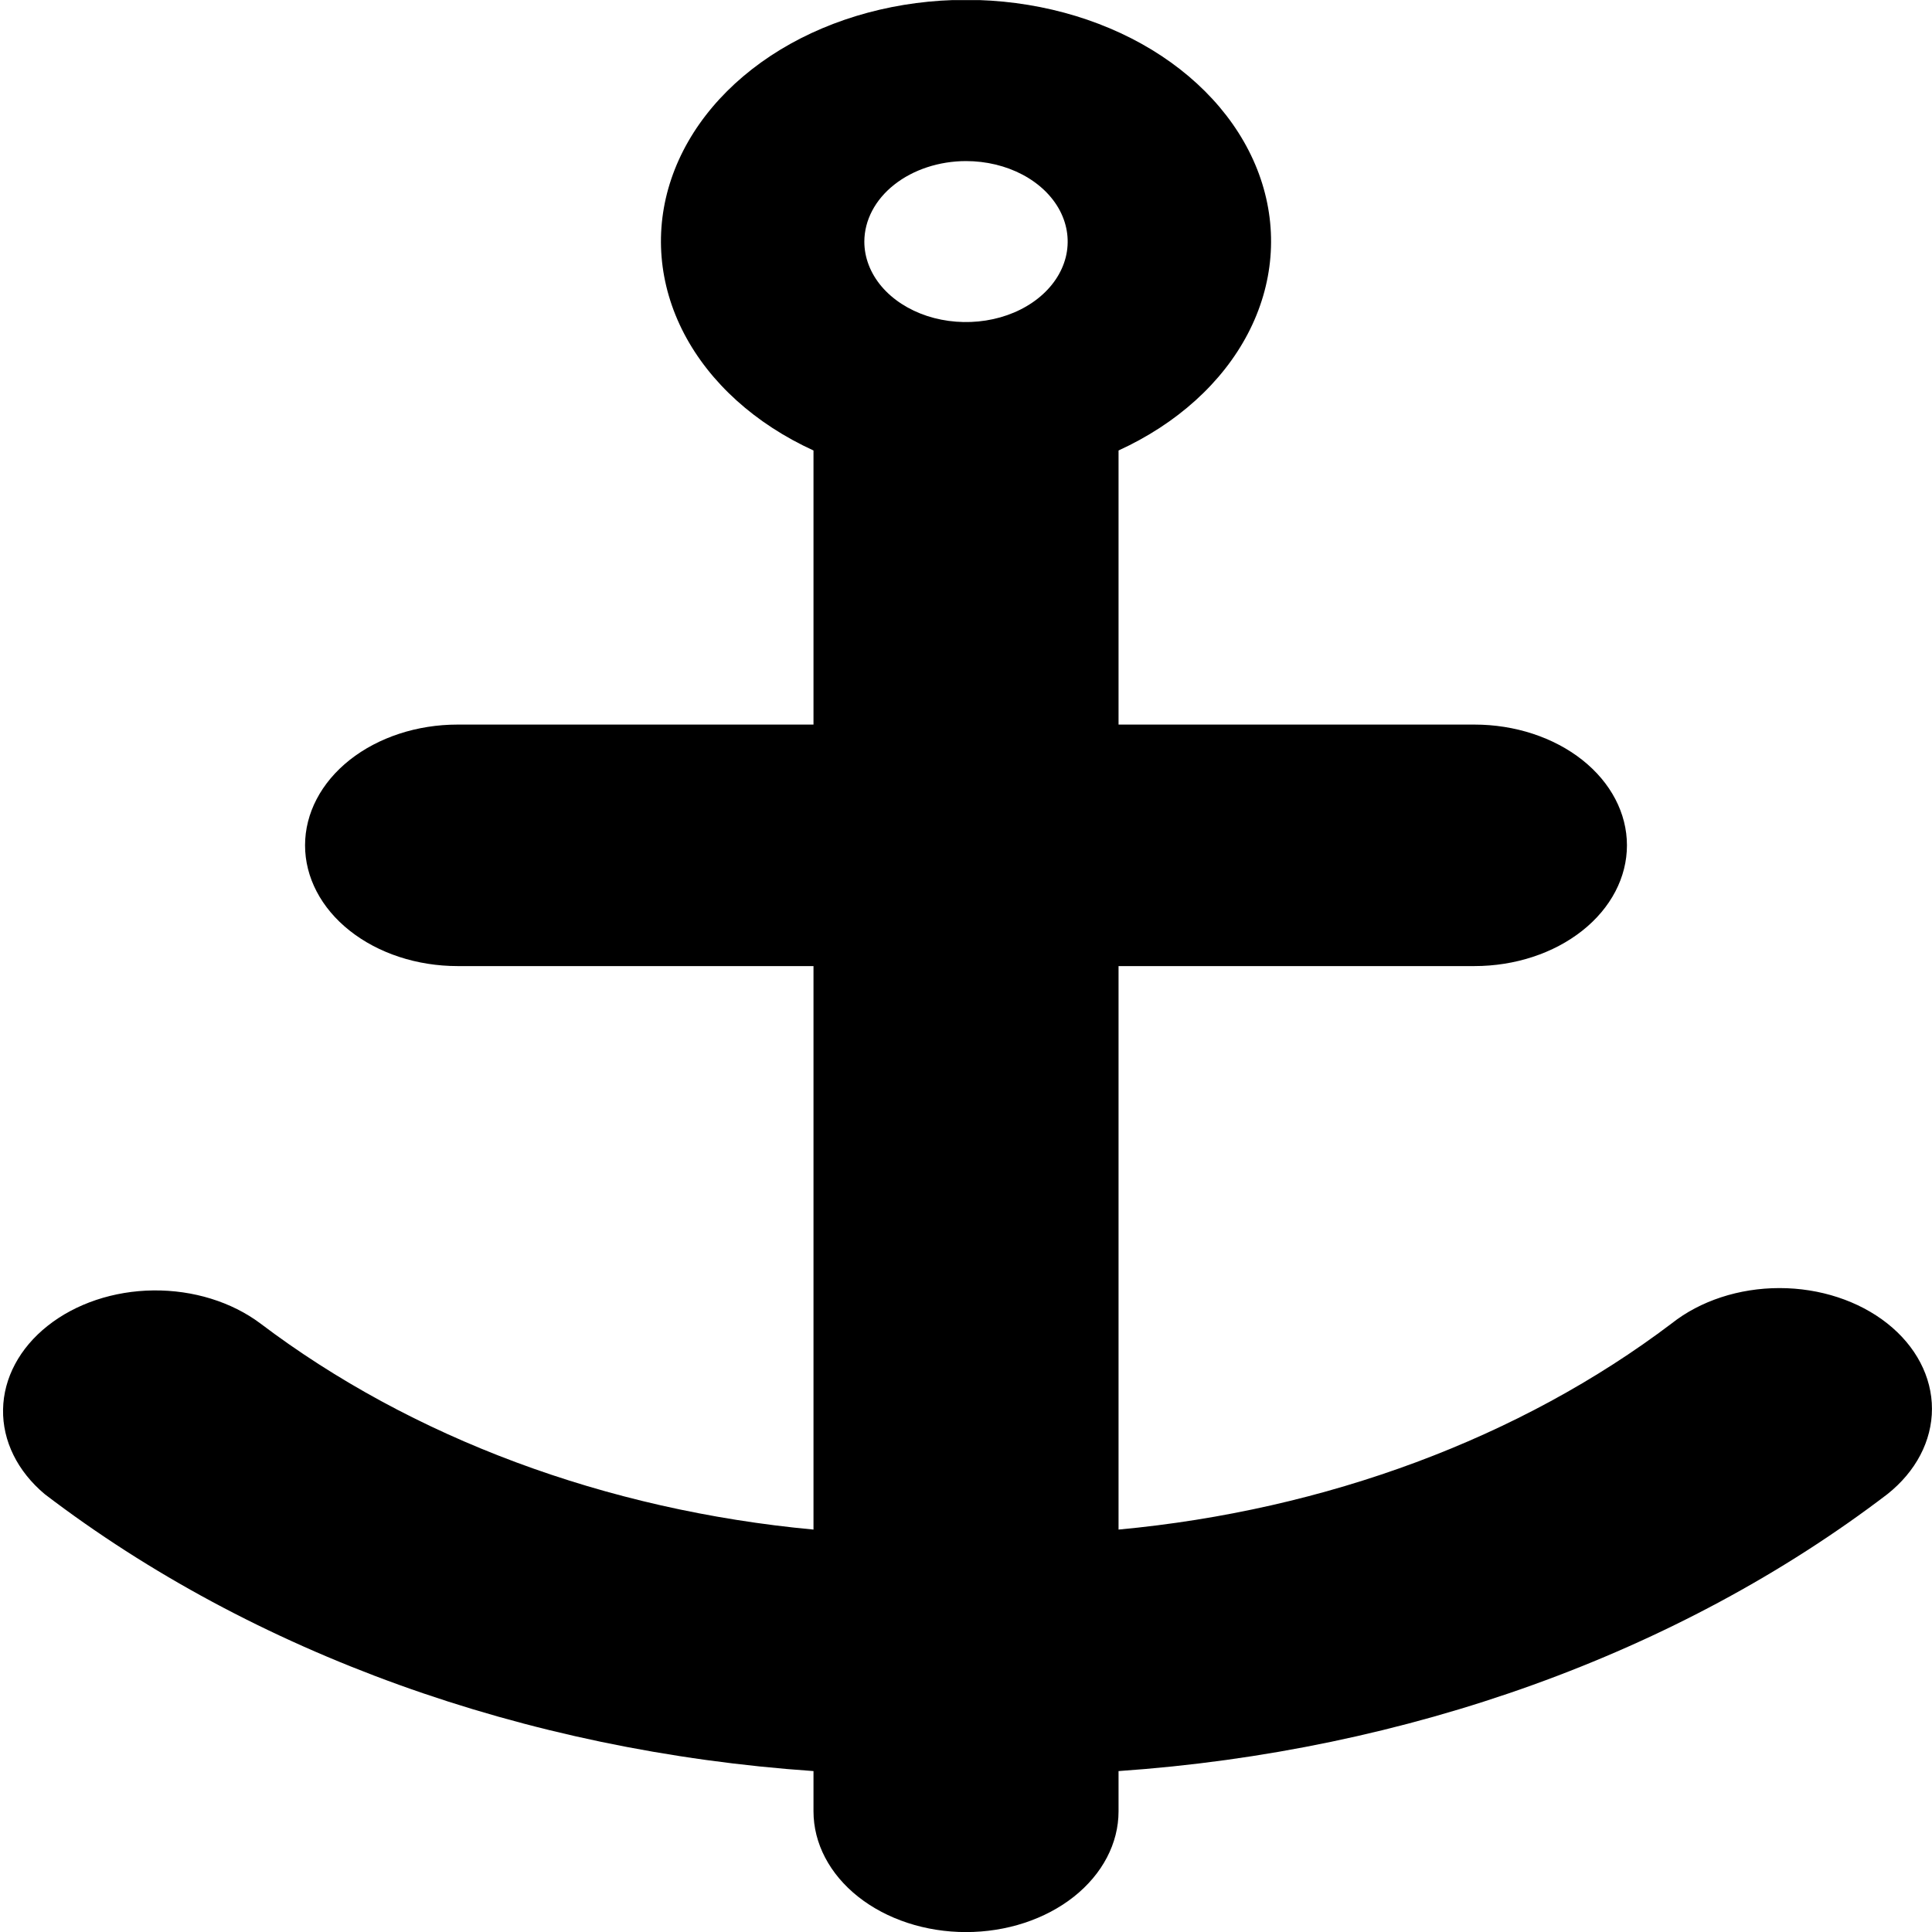 <svg width="48" height="48" viewBox="0 0 48 48" fill="none" xmlns="http://www.w3.org/2000/svg">
<g clip-path="url(#clip0_6013_52313)">
<path d="M46.89 32.881C46.179 32.318 45.215 32.002 44.211 32.002C43.206 32.002 42.242 32.318 41.531 32.881C37.775 35.724 32.951 37.521 27.79 38.002V24.002H36.632C37.637 24.002 38.6 23.686 39.311 23.123C40.022 22.561 40.421 21.797 40.421 21.002C40.421 20.206 40.022 19.443 39.311 18.88C38.6 18.318 37.637 18.002 36.632 18.002H27.79V11.192C29.234 10.531 30.364 9.512 31.002 8.292C31.641 7.071 31.753 5.718 31.321 4.443C30.889 3.167 29.937 2.04 28.614 1.235C27.29 0.431 25.668 -0.004 24 -0.004C22.332 -0.004 20.71 0.431 19.386 1.235C18.063 2.04 17.111 3.167 16.679 4.443C16.247 5.718 16.36 7.071 16.998 8.292C17.637 9.512 18.766 10.531 20.211 11.192V18.002H11.368C10.363 18.002 9.4 18.318 8.689 18.88C7.978 19.443 7.579 20.206 7.579 21.002C7.579 21.797 7.978 22.561 8.689 23.123C9.4 23.686 10.363 24.002 11.368 24.002H20.211V38.002C15.049 37.521 10.226 35.724 6.469 32.881C5.752 32.344 4.799 32.05 3.812 32.06C2.825 32.071 1.883 32.386 1.185 32.939C0.487 33.491 0.089 34.237 0.076 35.019C0.062 35.8 0.434 36.554 1.112 37.122C6.295 41.078 13.037 43.507 20.211 44.002V45.002C20.211 45.797 20.61 46.56 21.32 47.123C22.031 47.686 22.995 48.002 24 48.002C25.005 48.002 25.969 47.686 26.68 47.123C27.39 46.56 27.79 45.797 27.79 45.002V44.002C34.963 43.507 41.705 41.079 46.89 37.123C47.6 36.56 47.999 35.797 47.999 35.002C47.999 34.206 47.6 33.443 46.89 32.881ZM24 4.002C24.5 4.002 24.988 4.119 25.404 4.339C25.819 4.559 26.143 4.871 26.334 5.236C26.525 5.602 26.575 6.004 26.478 6.392C26.38 6.78 26.14 7.136 25.786 7.416C25.433 7.696 24.983 7.886 24.493 7.963C24.003 8.04 23.495 8.001 23.033 7.85C22.572 7.698 22.177 7.442 21.899 7.113C21.622 6.784 21.474 6.397 21.474 6.002C21.476 5.472 21.742 4.964 22.216 4.589C22.689 4.215 23.331 4.003 24 4.002Z" fill="black"/>
</g>
<defs>
<clipPath id="clip0_6013_52313">
<rect width="48" height="48" fill="white" transform="translate(0 0.002)"/>
</clipPath>
</defs>
</svg>
